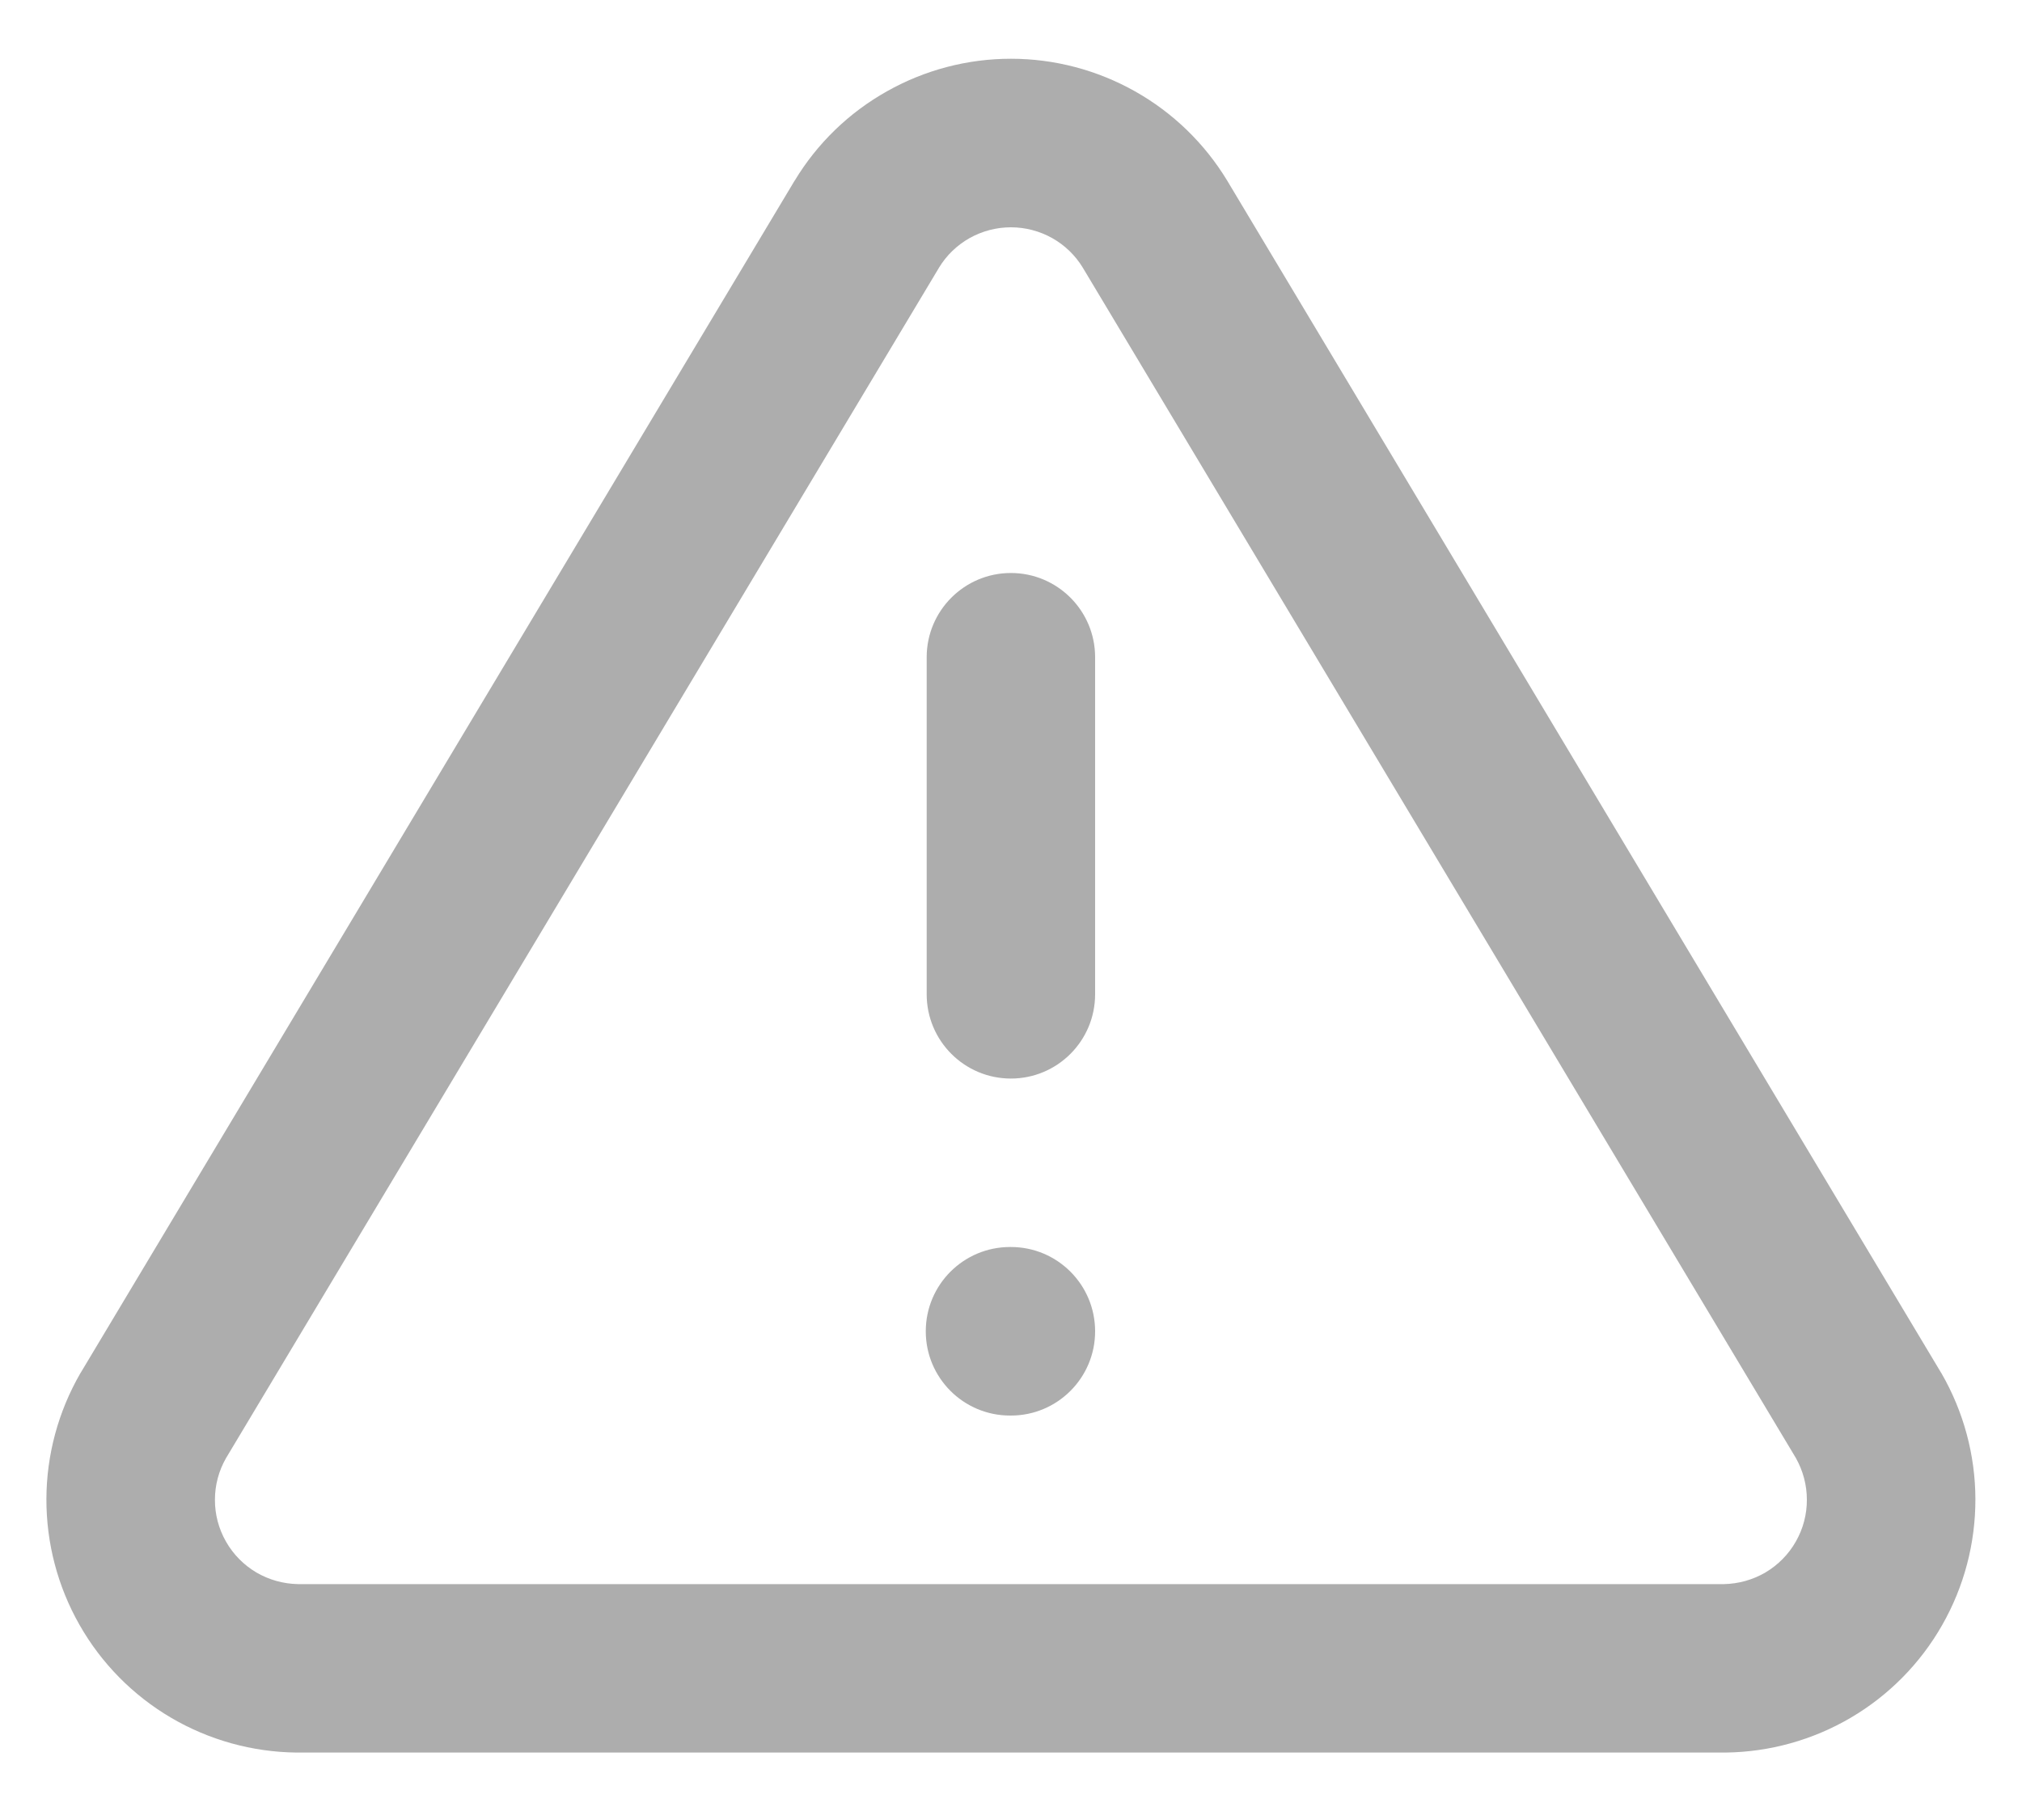 <svg width="20" height="18" viewBox="0 0 20 18" fill="none" xmlns="http://www.w3.org/2000/svg">
    <path fill-rule="evenodd" clip-rule="evenodd" d="M11.226 0.903C10.851 0.692 10.429 0.581 9.999 0.581C9.569 0.581 9.147 0.692 8.773 0.903C8.398 1.113 8.084 1.417 7.862 1.784L7.859 1.788L0.801 13.572L0.794 13.583C0.576 13.961 0.46 14.39 0.459 14.826C0.458 15.263 0.571 15.692 0.787 16.071C1.003 16.451 1.315 16.767 1.691 16.988C2.067 17.209 2.495 17.328 2.932 17.333L2.941 17.333L17.067 17.333C17.503 17.328 17.931 17.209 18.307 16.988C18.683 16.767 18.995 16.451 19.211 16.071C19.427 15.692 19.54 15.263 19.539 14.826C19.538 14.39 19.422 13.961 19.204 13.583L19.197 13.572L12.137 1.784C11.914 1.417 11.6 1.113 11.226 0.903ZM9.999 2.248C10.142 2.248 10.283 2.285 10.408 2.355C10.532 2.425 10.636 2.525 10.71 2.647L17.764 14.421C17.834 14.546 17.872 14.687 17.872 14.831C17.873 14.977 17.835 15.12 17.763 15.246C17.691 15.373 17.587 15.478 17.462 15.552C17.337 15.625 17.196 15.664 17.052 15.667H2.946C2.802 15.664 2.661 15.625 2.536 15.552C2.411 15.478 2.307 15.373 2.235 15.246C2.163 15.12 2.125 14.977 2.126 14.831C2.126 14.688 2.164 14.546 2.235 14.422L9.287 2.649C9.287 2.648 9.287 2.648 9.288 2.647C9.362 2.525 9.466 2.425 9.59 2.355C9.715 2.285 9.856 2.248 9.999 2.248ZM9.999 5.667C9.539 5.667 9.166 6.04 9.166 6.5V9.833C9.166 10.294 9.539 10.667 9.999 10.667C10.459 10.667 10.832 10.294 10.832 9.833V6.5C10.832 6.04 10.459 5.667 9.999 5.667ZM10.832 13.167C10.832 12.706 10.459 12.333 9.999 12.333H9.991C9.53 12.333 9.157 12.706 9.157 13.167C9.157 13.627 9.53 14 9.991 14H9.999C10.459 14 10.832 13.627 10.832 13.167Z" fill="#8E8E8E" fill-opacity="0.72"/>
</svg>
